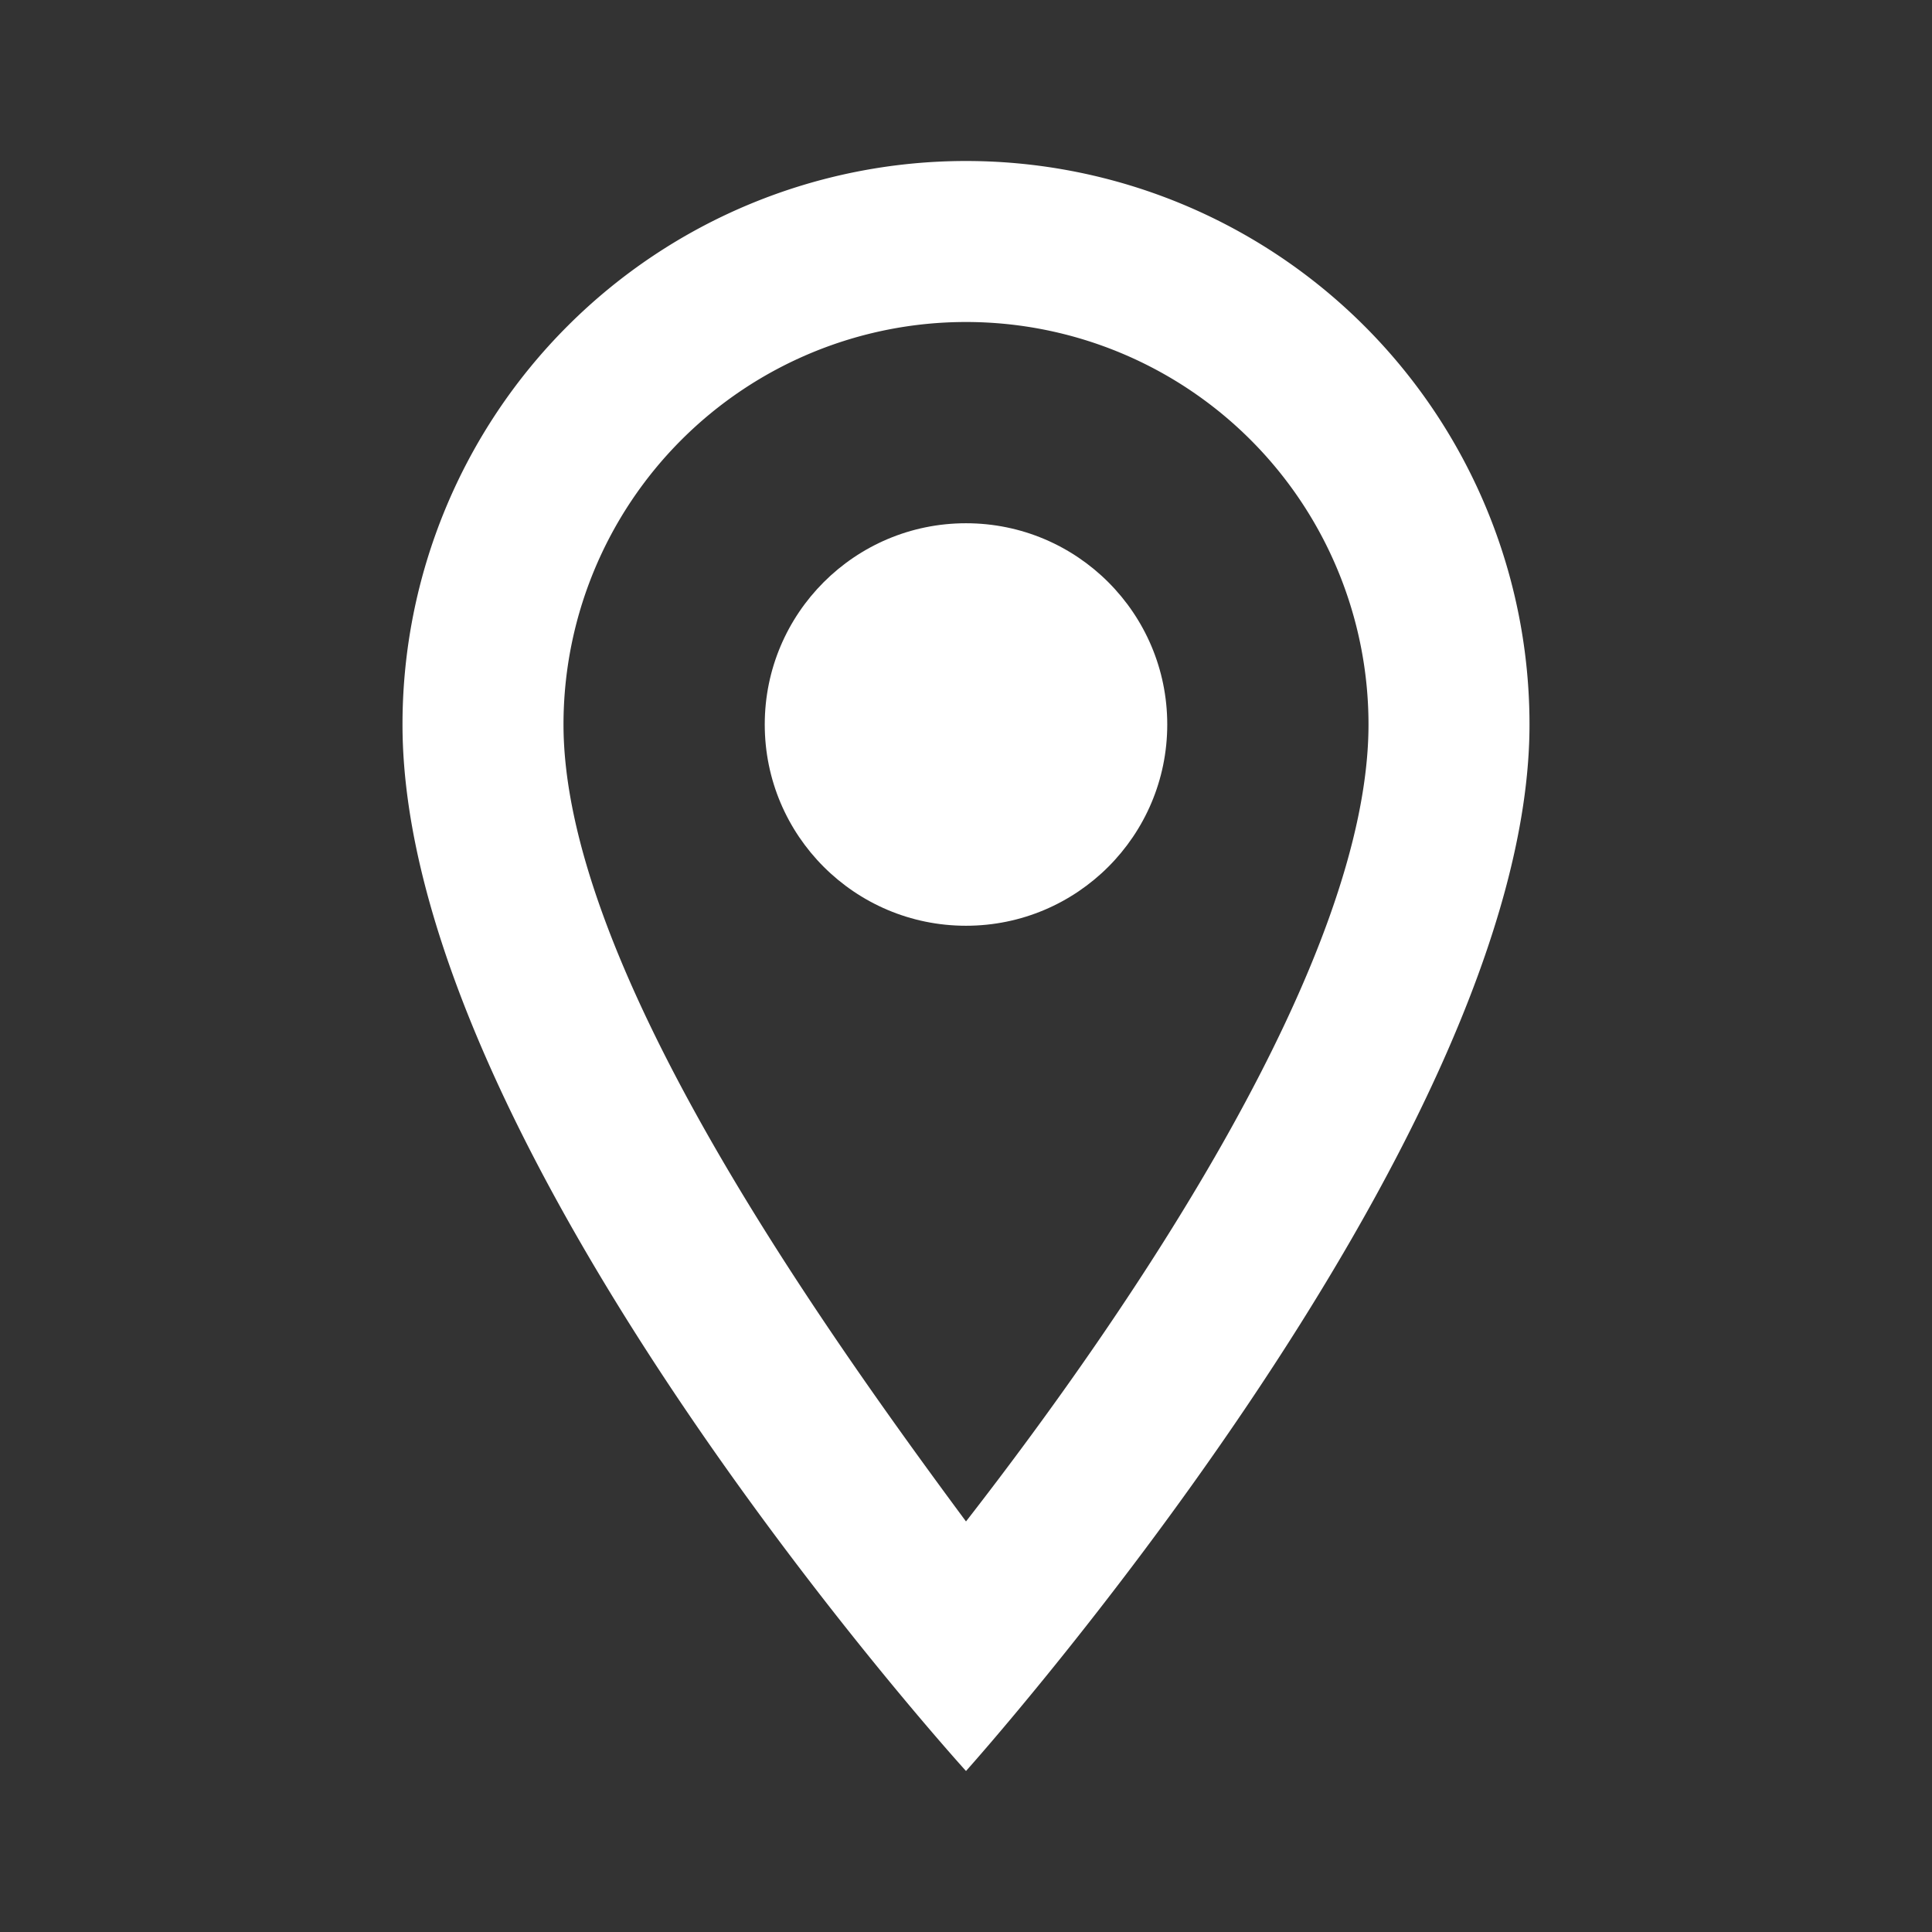 <svg xmlns="http://www.w3.org/2000/svg" width="24" height="24" viewBox="0 0 24 24">
    <rect x="0" y="0" width="24" height="24" fill="#333333" stroke="none"/>
    <path fill="#fff" d="M12 2a7 7 0 0 0-7 7c0 5.3 7 13 7 13s7-7.8 7-13a7 7 0 0 0-7-7zM7 9a5 5 0 0 1 10 0c0 2.9-2.9 7.2-5 9.9-2-2.7-5-7-5-9.9z"/>
    <circle fill="#fff" cx="12" cy="9" r="2.5"/>
</svg>
